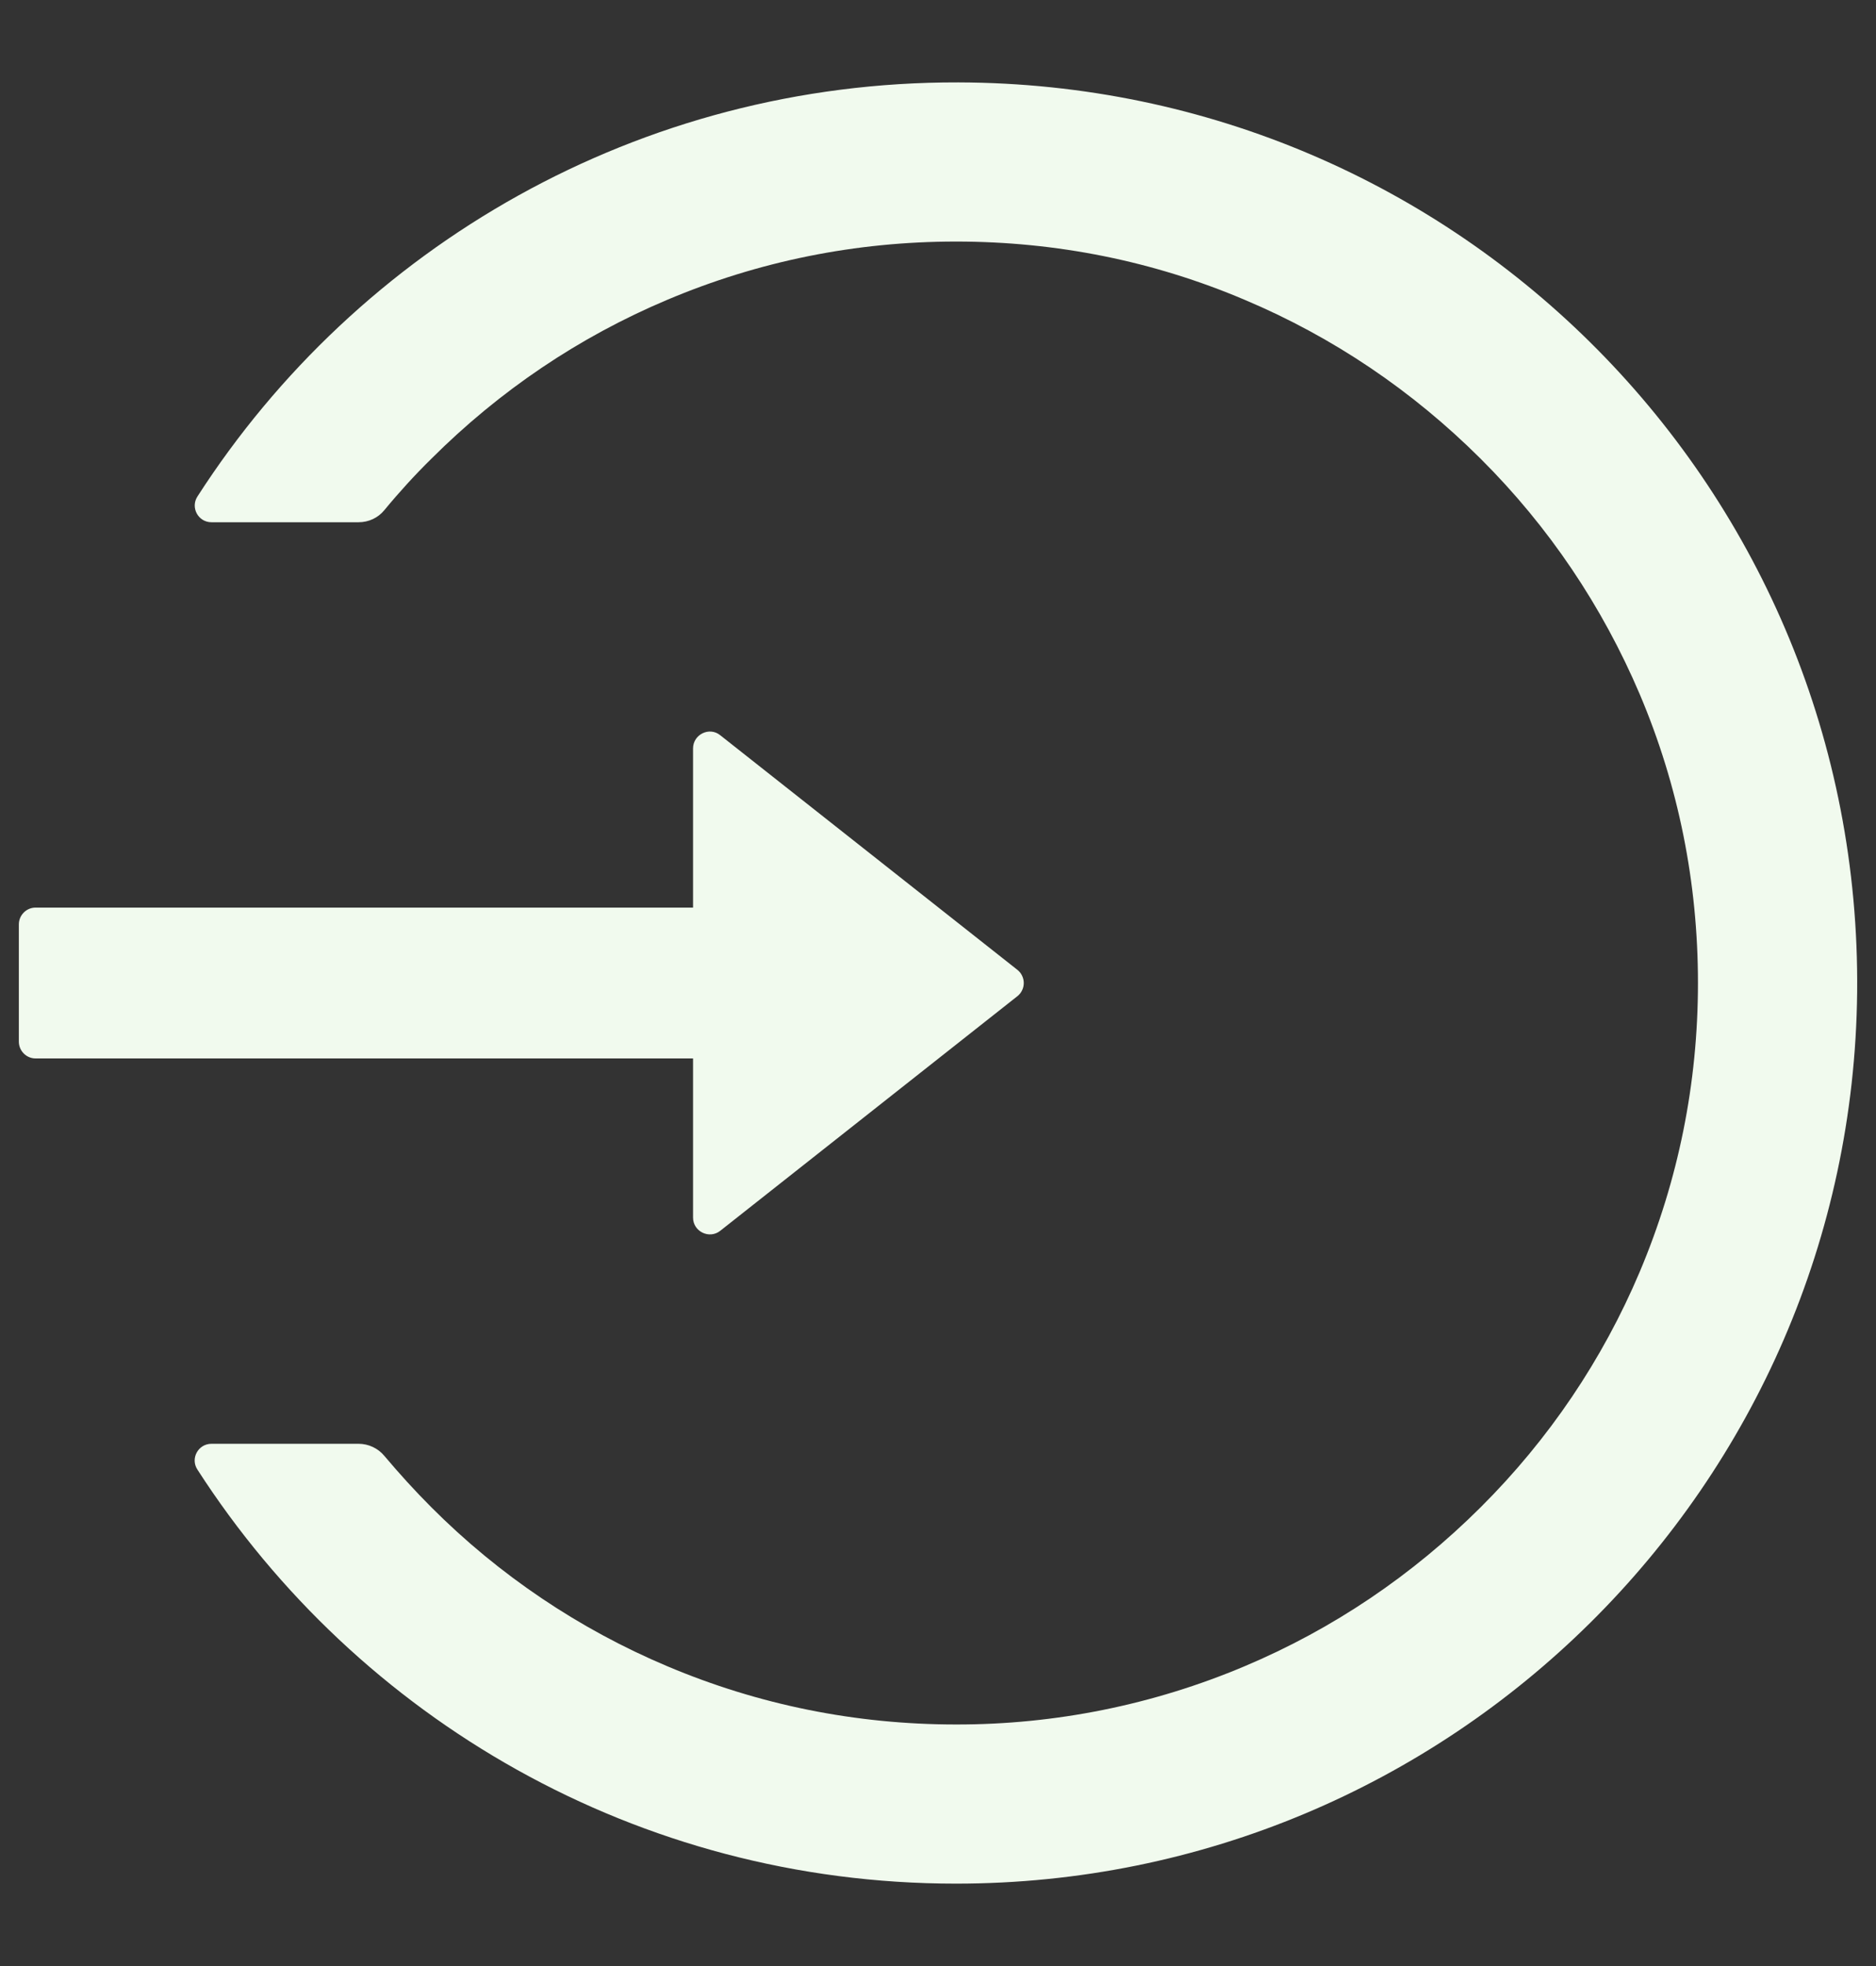 <svg width="21" height="22" viewBox="0 0 21 22" fill="none" xmlns="http://www.w3.org/2000/svg">
<rect x="0" y="0" width="21" height="22" fill="#333333" stroke="none"/>
<path d="M10.727 0.922C7.153 0.913 4.007 2.762 2.21 5.556C2.13 5.68 2.219 5.844 2.367 5.844H4.014C4.127 5.844 4.232 5.795 4.303 5.708C4.467 5.509 4.643 5.316 4.828 5.134C5.592 4.372 6.48 3.772 7.469 3.355C8.491 2.923 9.578 2.703 10.701 2.703C11.824 2.703 12.911 2.921 13.933 3.355C14.922 3.772 15.81 4.372 16.575 5.134C17.339 5.895 17.936 6.784 18.356 7.77C18.789 8.792 19.007 9.877 19.007 11C19.007 12.123 18.787 13.208 18.356 14.23C17.939 15.216 17.339 16.105 16.575 16.866C15.81 17.628 14.922 18.228 13.933 18.645C12.91 19.077 11.811 19.299 10.701 19.297C9.578 19.297 8.491 19.077 7.469 18.645C6.482 18.229 5.585 17.625 4.828 16.866C4.643 16.681 4.469 16.489 4.303 16.292C4.232 16.206 4.125 16.156 4.014 16.156H2.367C2.219 16.156 2.128 16.32 2.21 16.445C4.005 19.231 7.136 21.078 10.701 21.078C16.237 21.078 20.732 16.623 20.789 11.103C20.845 5.495 16.343 0.936 10.727 0.922ZM7.758 13.625V11.844H0.398C0.295 11.844 0.211 11.759 0.211 11.656V10.344C0.211 10.241 0.295 10.156 0.398 10.156H7.758V8.375C7.758 8.218 7.941 8.129 8.062 8.227L11.388 10.852C11.411 10.87 11.429 10.892 11.441 10.918C11.454 10.944 11.46 10.972 11.46 11C11.46 11.028 11.454 11.057 11.441 11.082C11.429 11.108 11.411 11.13 11.388 11.148L8.062 13.773C7.941 13.869 7.758 13.782 7.758 13.625Z" fill="#F1FAEE"/>
</svg>